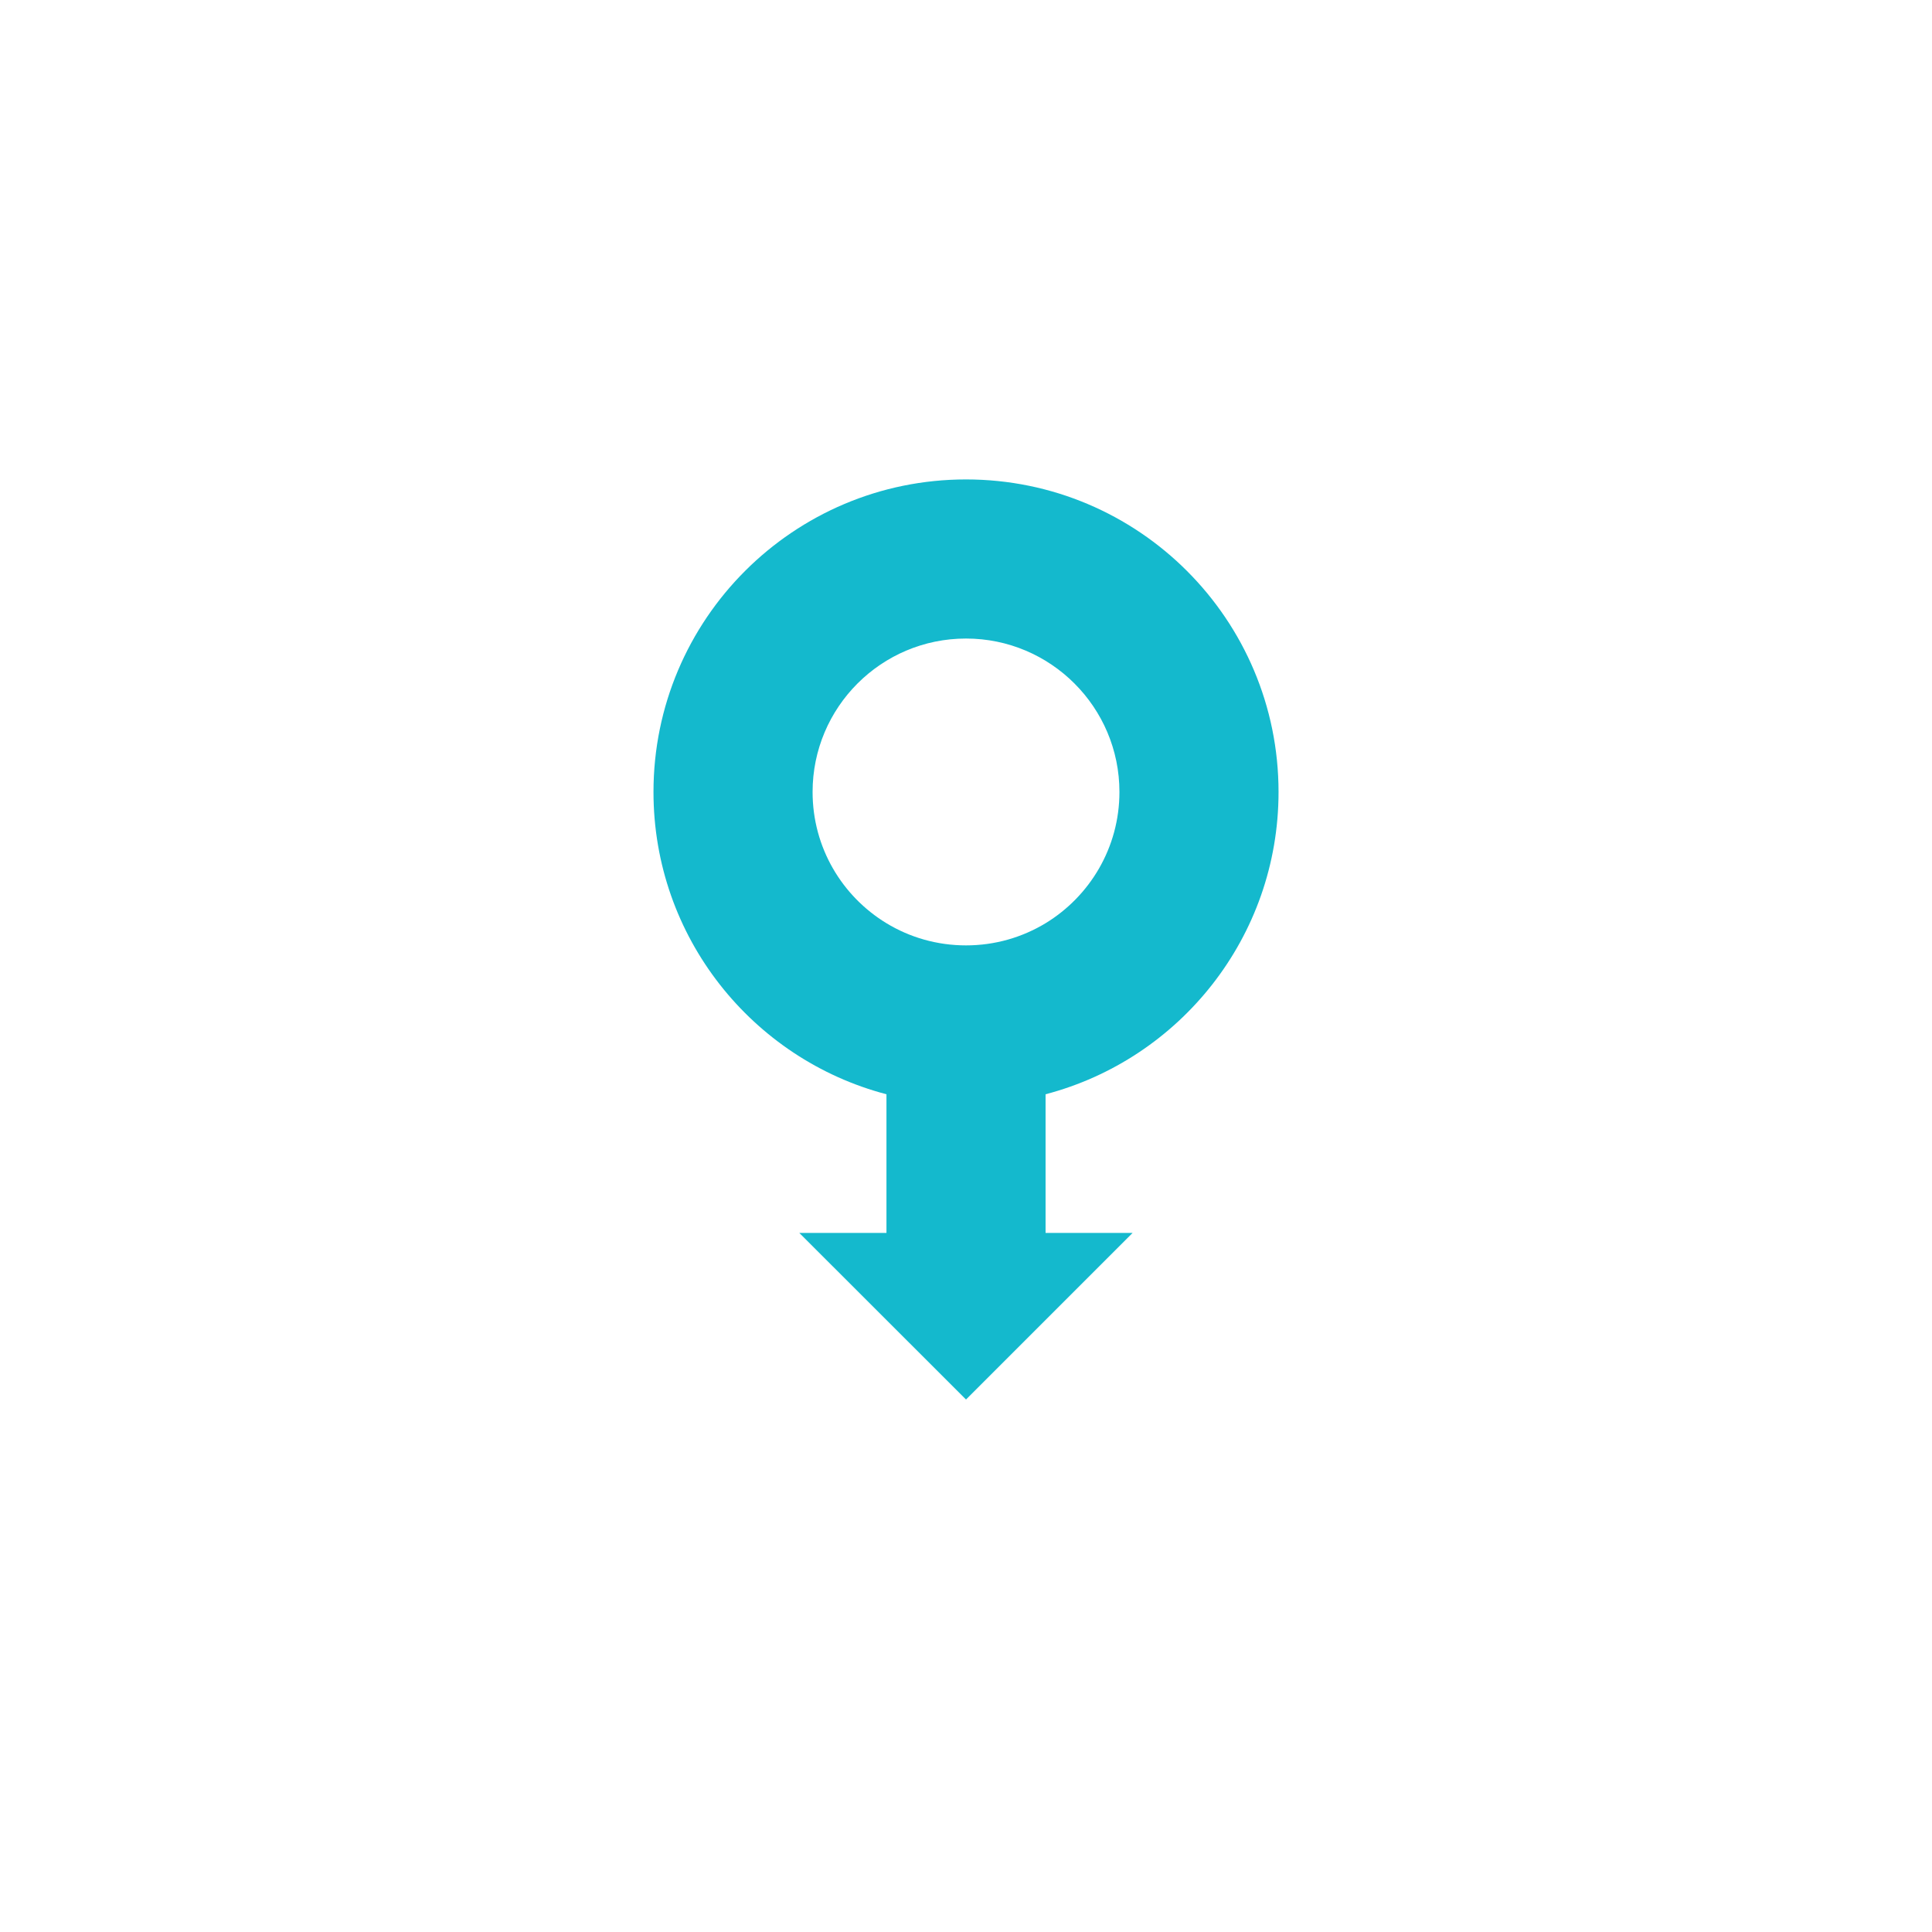 <?xml version="1.0" encoding="UTF-8"?>
<svg id="DIRECTION_ARROW" data-name="DIRECTION ARROW" xmlns="http://www.w3.org/2000/svg" xmlns:xlink="http://www.w3.org/1999/xlink" viewBox="0 0 170 170">
  <defs>
    <style>
      .cls-1 {
        fill: url(#OFA_gradient_arrow);
      }
    </style>
    <linearGradient id="OFA_gradient_arrow">
      <stop offset="0" stop-color="#14b9cd"/>
    </linearGradient>
  </defs>
  <path class="cls-1" d="m85.001,42.186c-15.19,0-27.5,12.32-27.5,27.5,0,12.77,8.7,23.51,20.5,26.6v12.2h-7.67l14.67,14.66,14.66-14.66h-7.66v-12.2c11.8-3.09,20.5-13.83,20.5-26.6,0-15.18-12.31-27.5-27.5-27.5Zm7,39.05c-2.05,1.24-4.44,1.95-7,1.95-2.56,0-4.96-.71-7-1.95-3.9-2.37-6.5-6.65-6.5-11.55,0-7.45,6.04-13.5,13.5-13.5,7.45,0,13.5,6.05,13.5,13.5,0,4.9-2.61,9.18-6.5,11.55Z"/>
</svg>